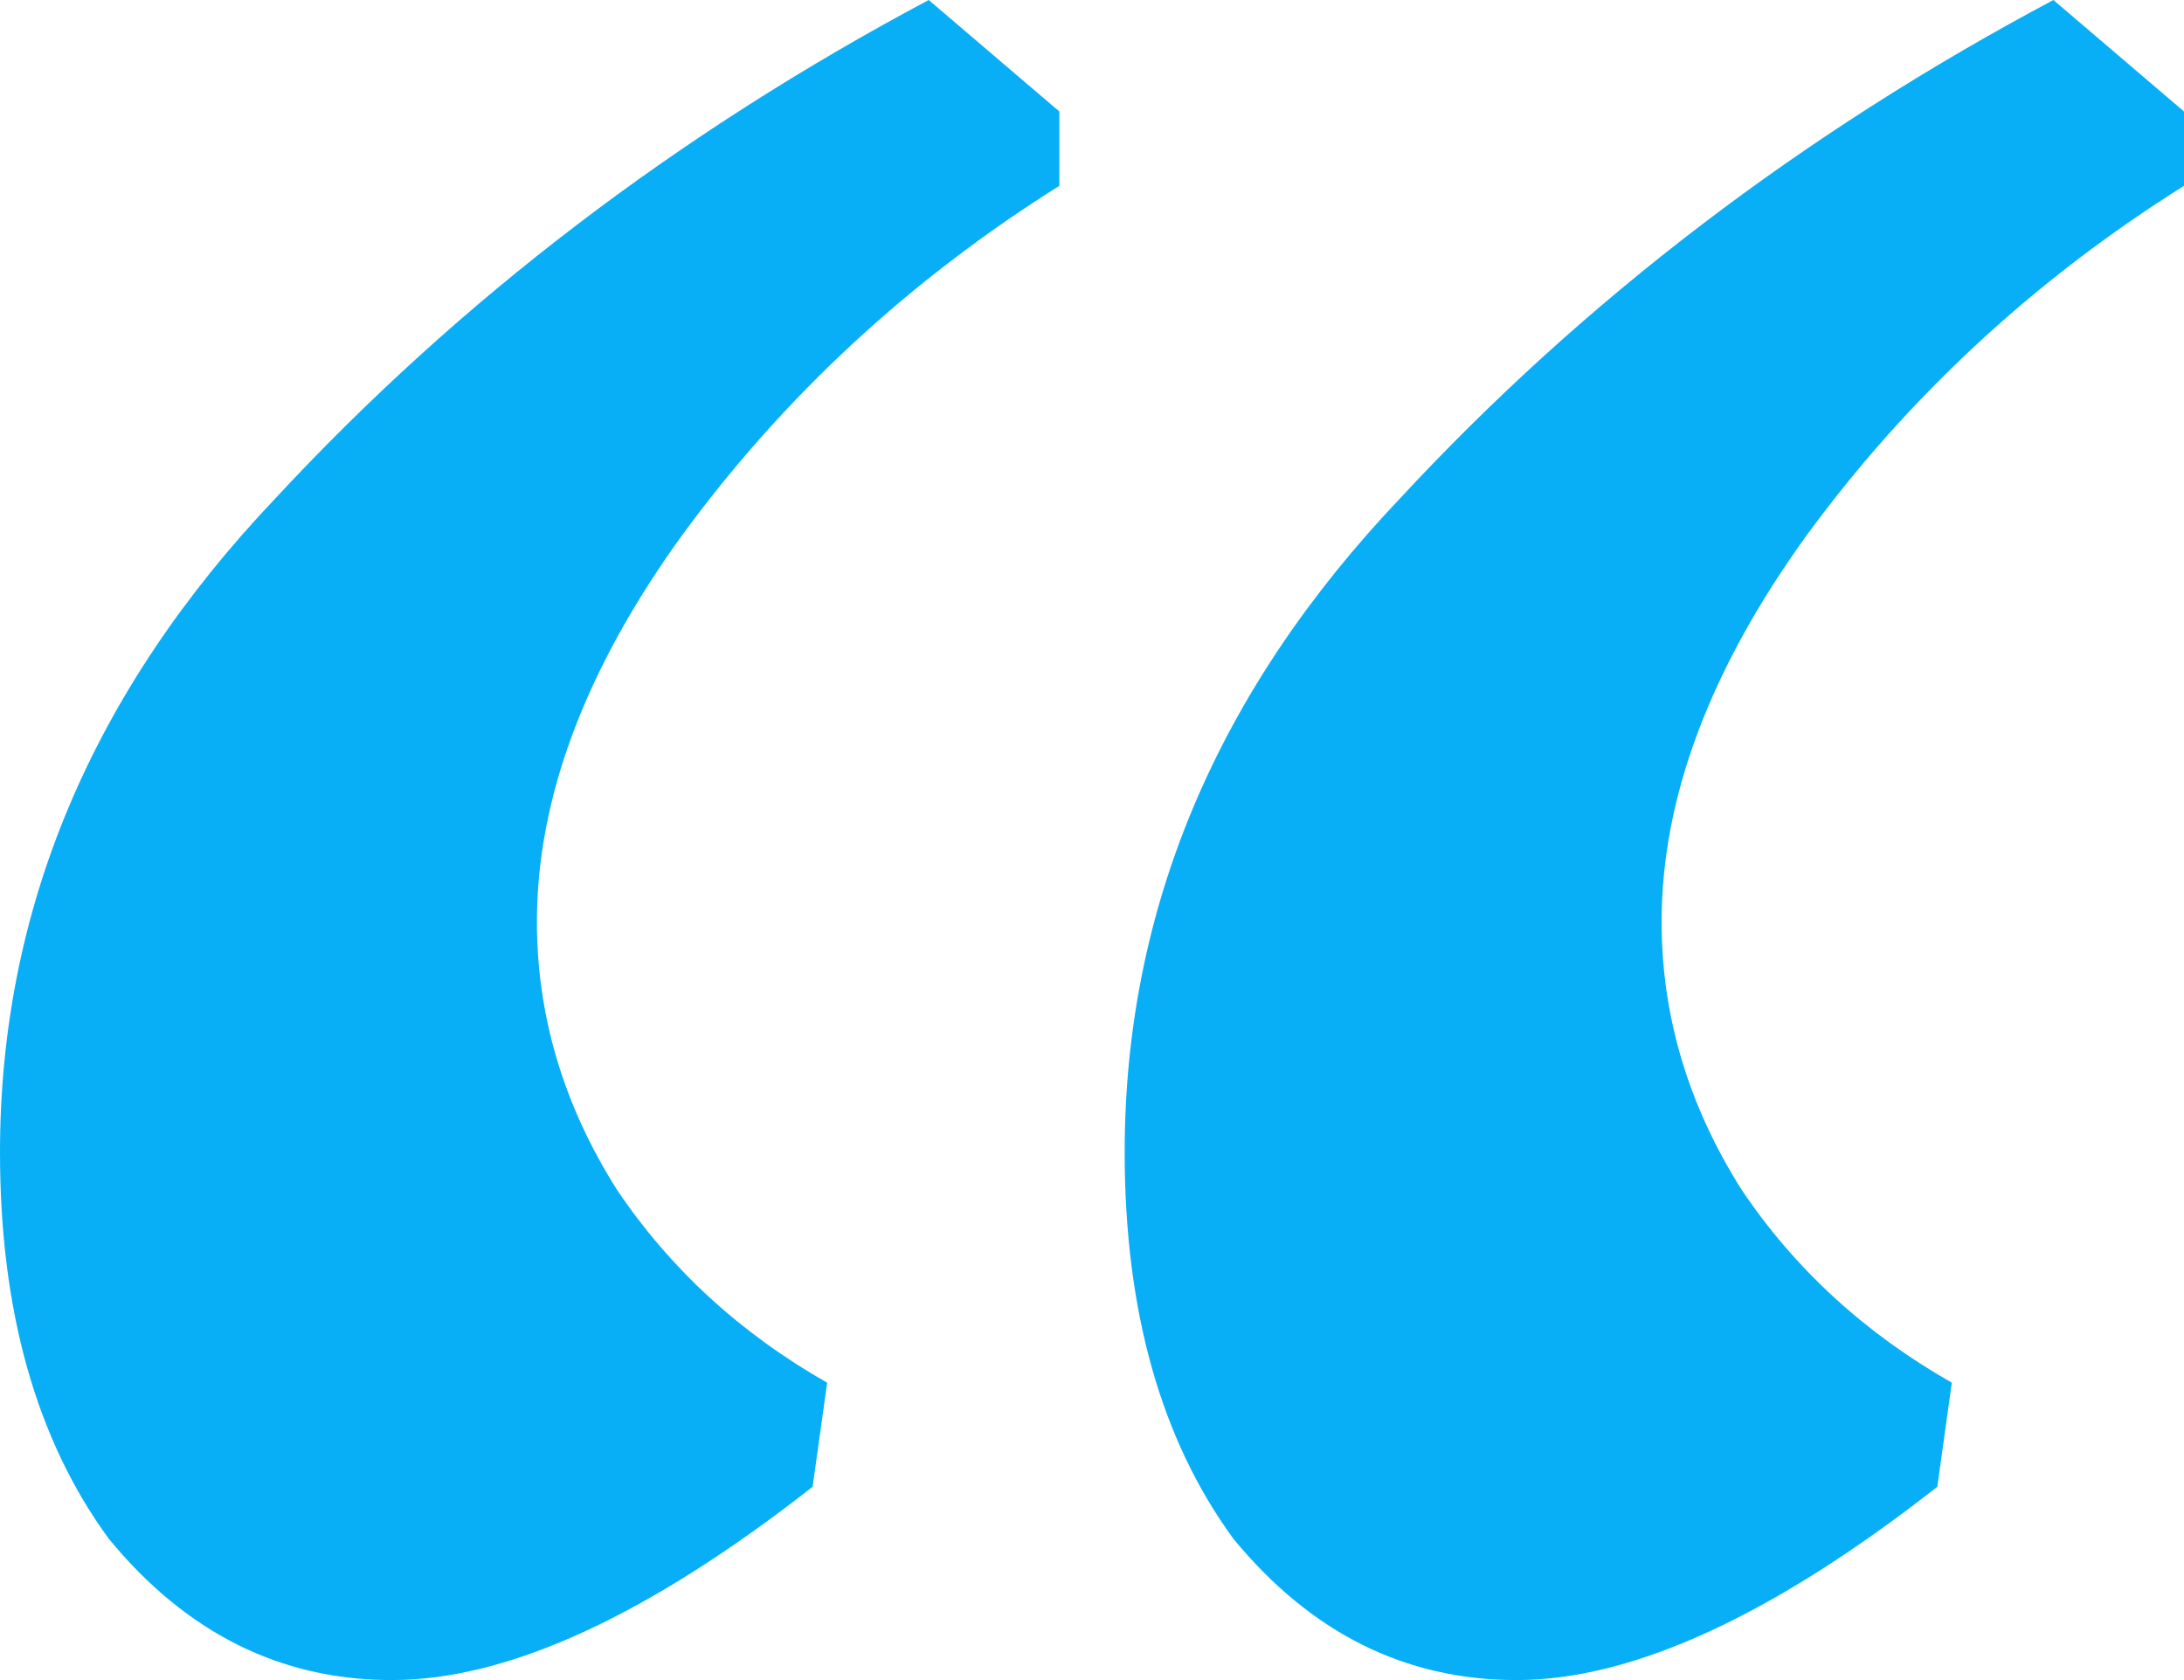 <?xml version="1.0" encoding="UTF-8"?> <svg xmlns="http://www.w3.org/2000/svg" width="26" height="20" viewBox="0 0 26 20" fill="none"> <path d="M23.063 17.699C21.105 19.233 19.435 20 18.053 20C16.729 20 15.606 19.439 14.684 18.319C13.821 17.139 13.389 15.605 13.389 13.717C13.389 10.826 14.483 8.23 16.671 5.929C18.859 3.569 21.451 1.593 24.445 0L26 1.327V2.212C24.215 3.333 22.718 4.72 21.508 6.372C20.357 7.965 19.781 9.499 19.781 10.973C19.781 12.094 20.098 13.156 20.731 14.159C21.364 15.103 22.199 15.87 23.236 16.46L23.063 17.699ZM9.674 17.699C7.716 19.233 6.047 20 4.664 20C3.34 20 2.217 19.439 1.296 18.319C0.432 17.139 0 15.605 0 13.717C0 10.826 1.094 8.23 3.282 5.929C5.471 3.569 8.062 1.593 11.056 0L12.611 1.327V2.212C10.826 3.333 9.329 4.72 8.12 6.372C6.968 7.965 6.392 9.499 6.392 10.973C6.392 12.094 6.709 13.156 7.342 14.159C7.976 15.103 8.811 15.87 9.847 16.46L9.674 17.699Z" fill="#08AFF6"></path> </svg> 